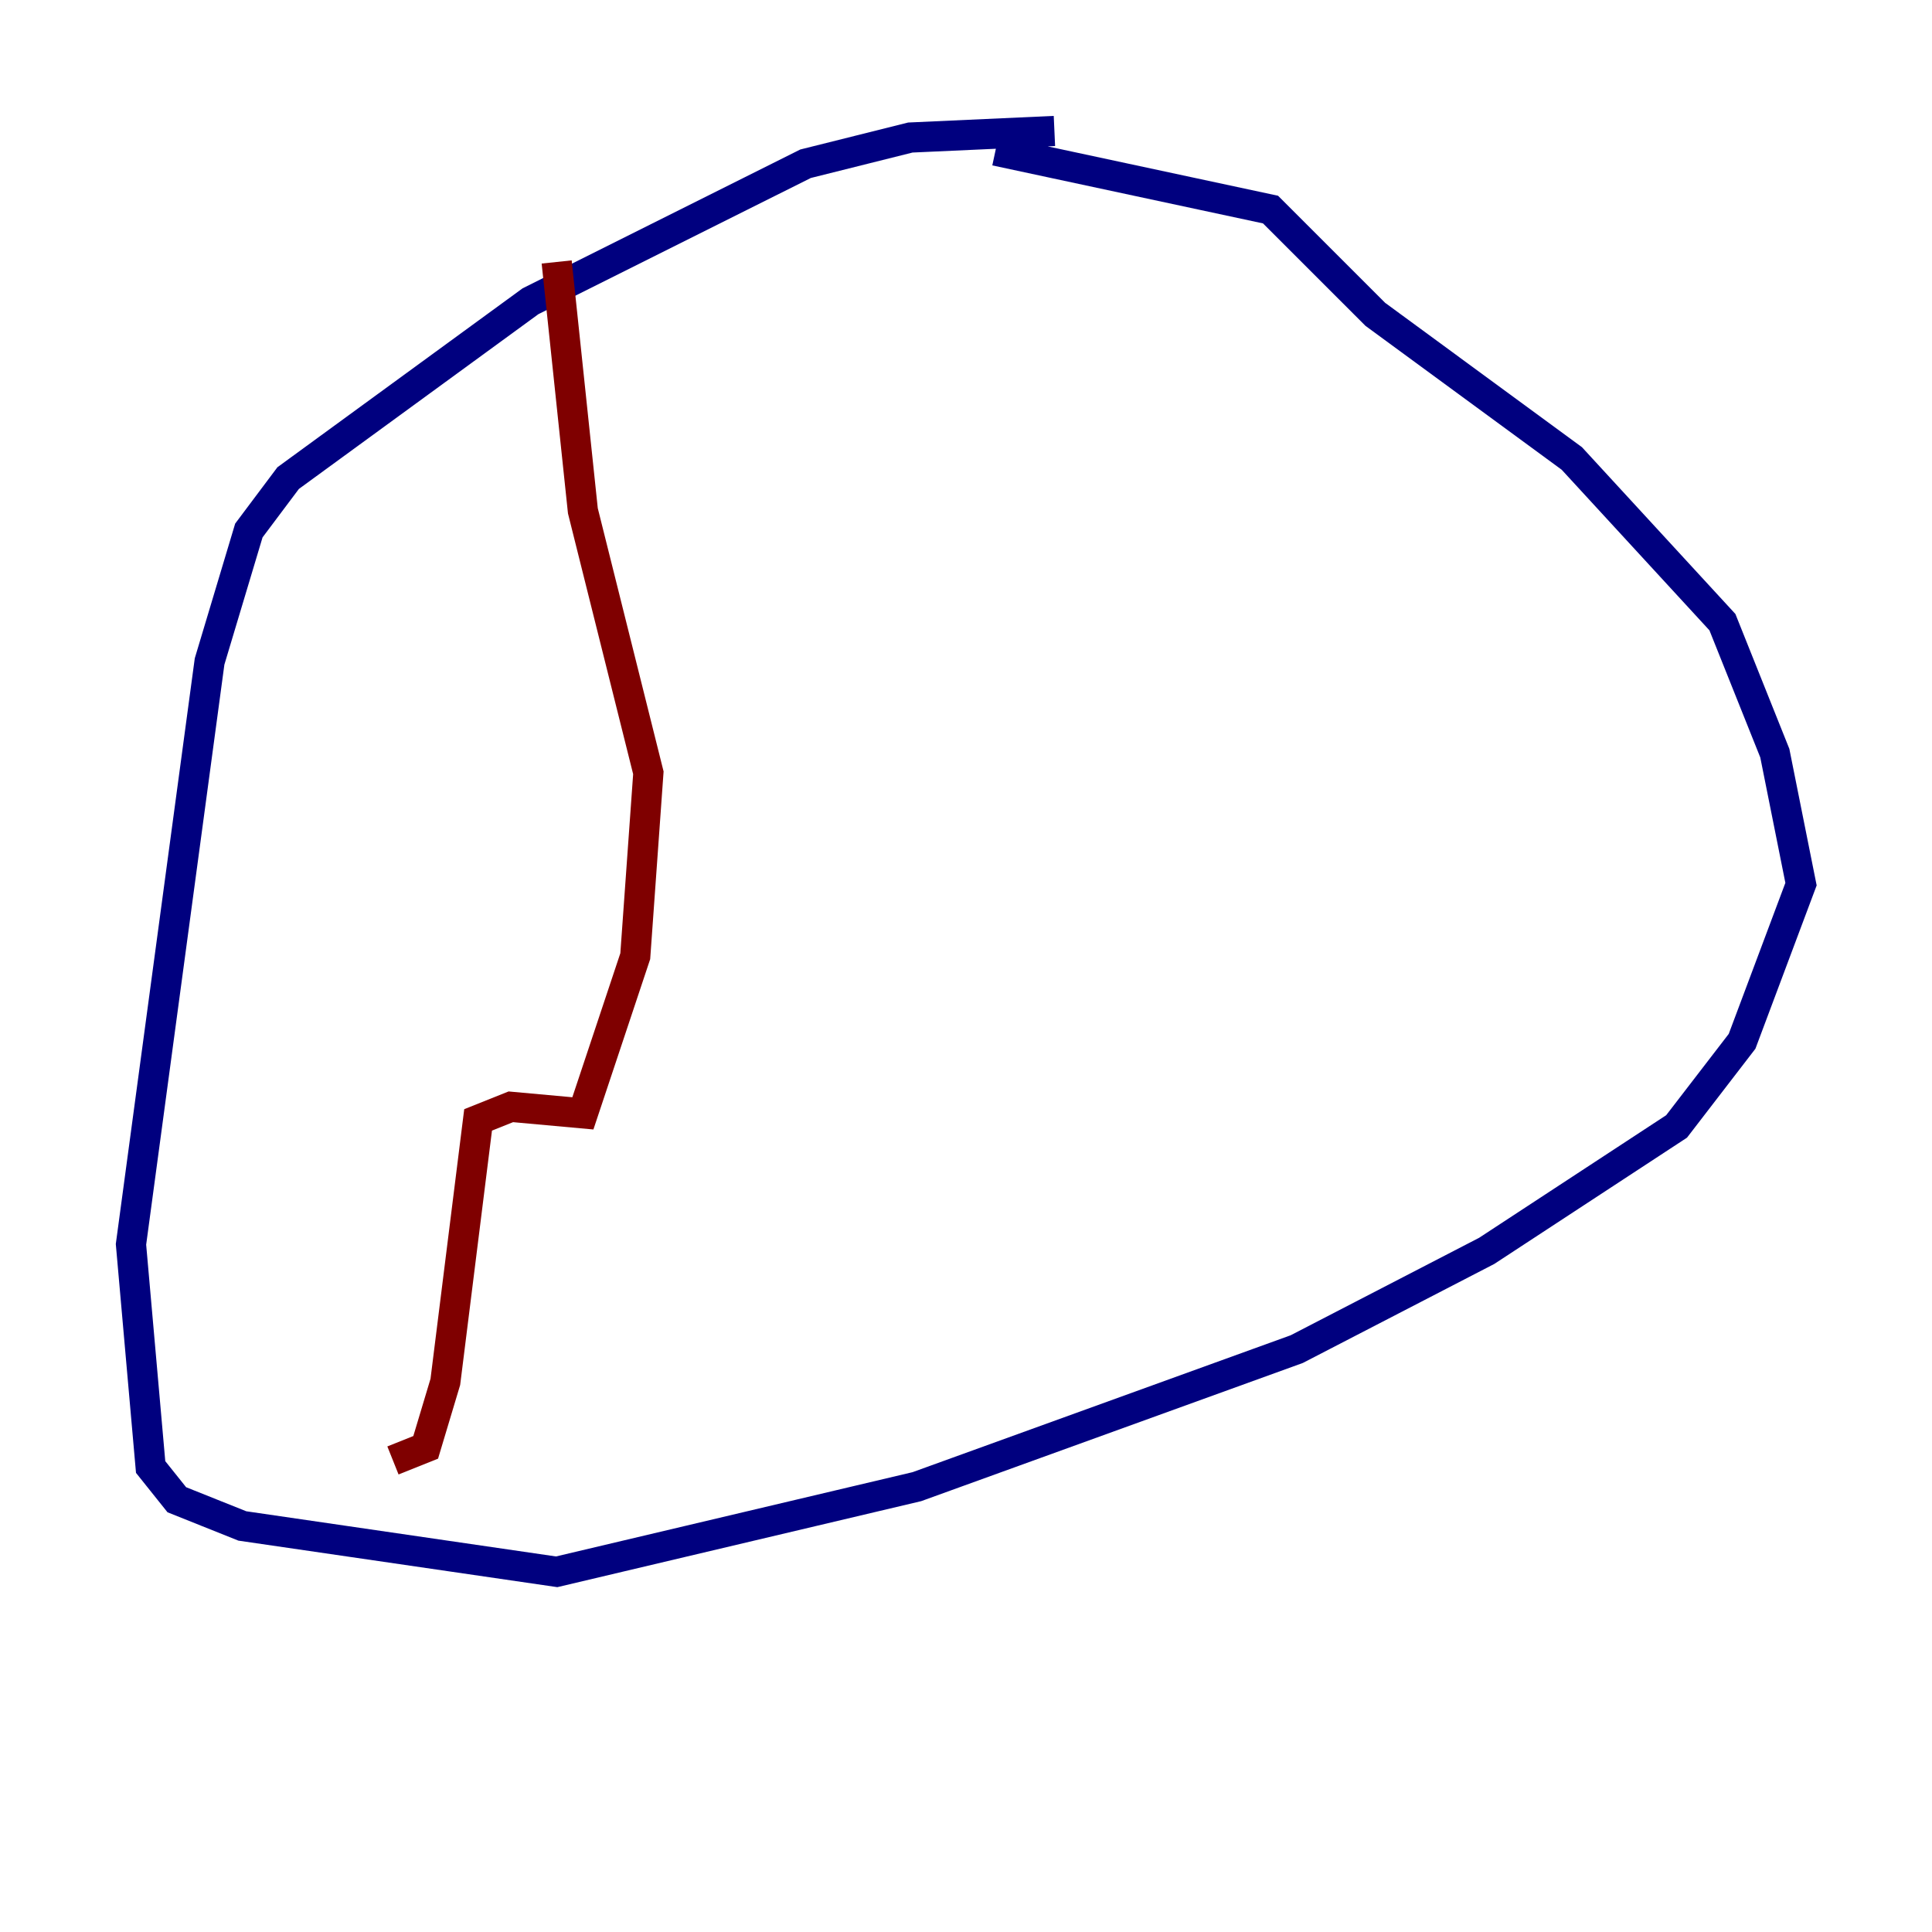 <?xml version="1.0" encoding="utf-8" ?>
<svg baseProfile="tiny" height="128" version="1.2" viewBox="0,0,128,128" width="128" xmlns="http://www.w3.org/2000/svg" xmlns:ev="http://www.w3.org/2001/xml-events" xmlns:xlink="http://www.w3.org/1999/xlink"><defs /><polyline fill="none" points="69.858,8.678 60.312,9.112 53.37,10.848 35.146,19.959 19.091,31.675 16.488,35.146 13.885,43.824 8.678,82.441 9.98,97.193 11.715,99.363 16.054,101.098 36.881,104.136 60.746,98.495 85.912,89.383 98.495,82.875 111.078,74.63 115.417,68.99 119.322,58.576 117.586,49.898 114.115,41.22 104.136,30.373 91.119,20.827 84.176,13.885 65.953,9.98" stroke="#00007f" stroke-width="2" /><polyline fill="none" points="36.881,17.356 38.617,33.844 42.956,51.2 42.088,63.349 38.617,73.763 33.844,73.329 31.675,74.197 29.505,91.552 28.203,95.891 26.034,96.759" stroke="#7f0000" stroke-width="2" /></svg>